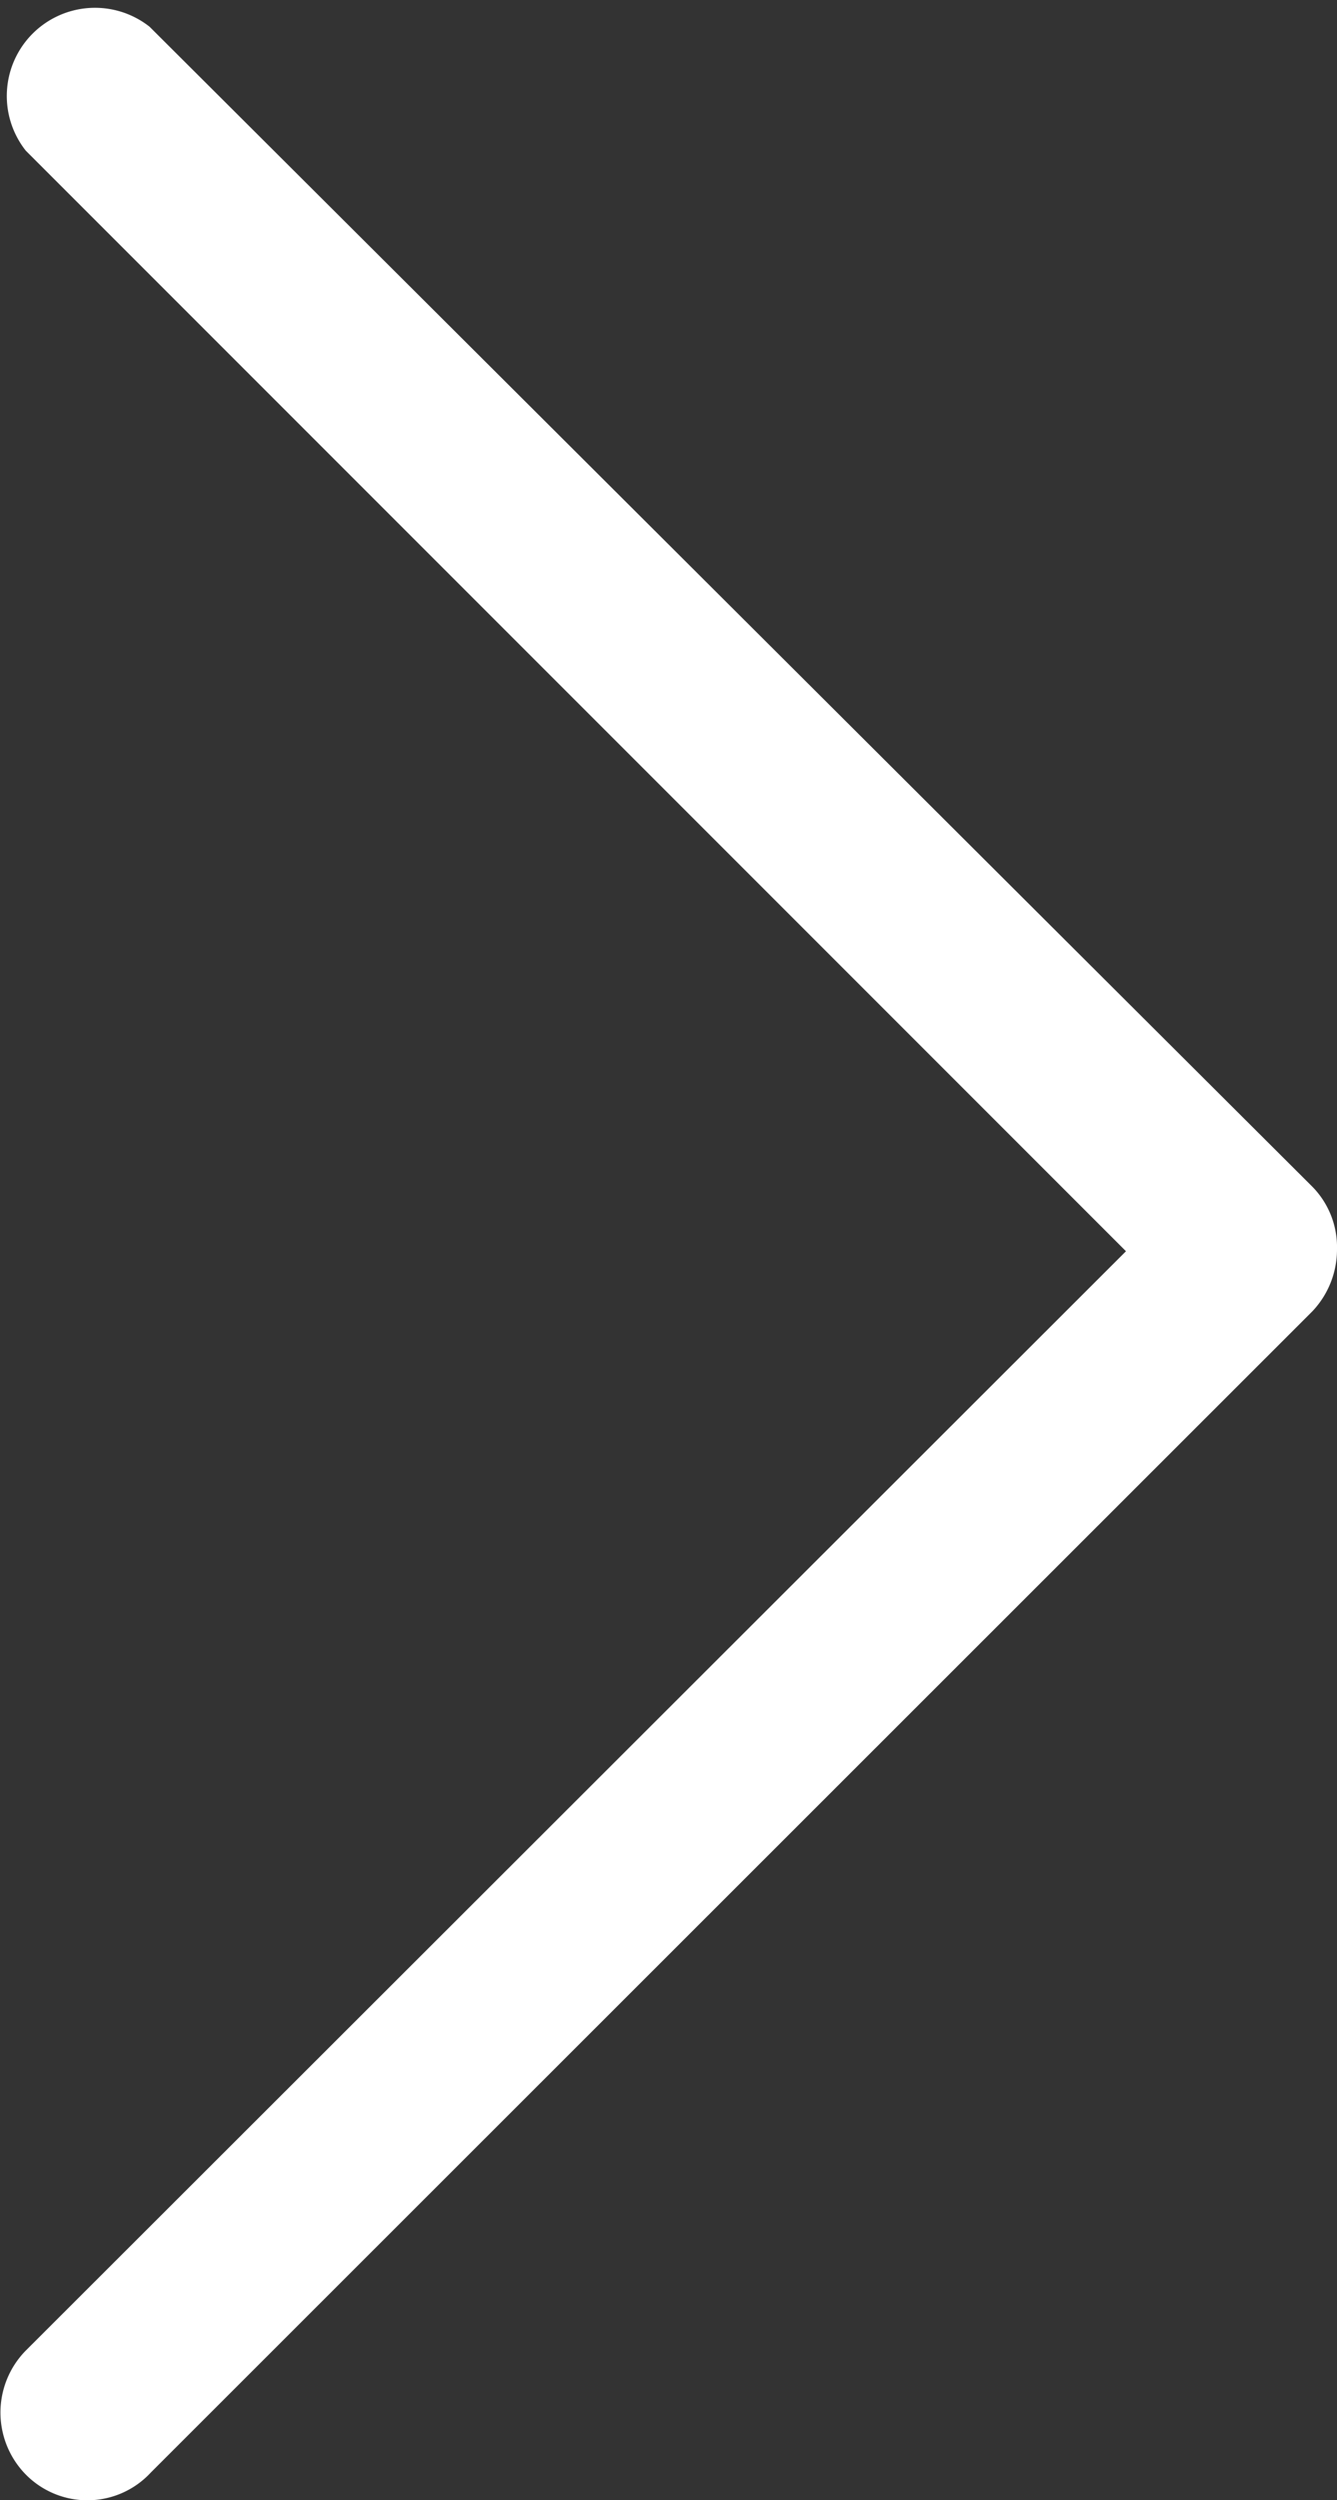 <svg xmlns="http://www.w3.org/2000/svg" width="5.398" height="10.091" viewBox="0 0 5.398 10.091">
  <rect x="0" y="0" width="5.398" height="10.091" fill="#333333" stroke="none"/>
  <g id="down-arrow" transform="translate(5.398) rotate(90)">
    <path id="Path_56" data-name="Path 56" d="M9.987,5.294a.357.357,0,0,1-.5,0L5.05.852.608,5.294a.356.356,0,0,1-.5-.5L4.789.1A.348.348,0,0,1,5.041,0a.363.363,0,0,1,.252.1L9.979,4.789A.349.349,0,0,1,9.987,5.294Z" transform="translate(0)" fill="#fff"/>
  </g>
</svg>
